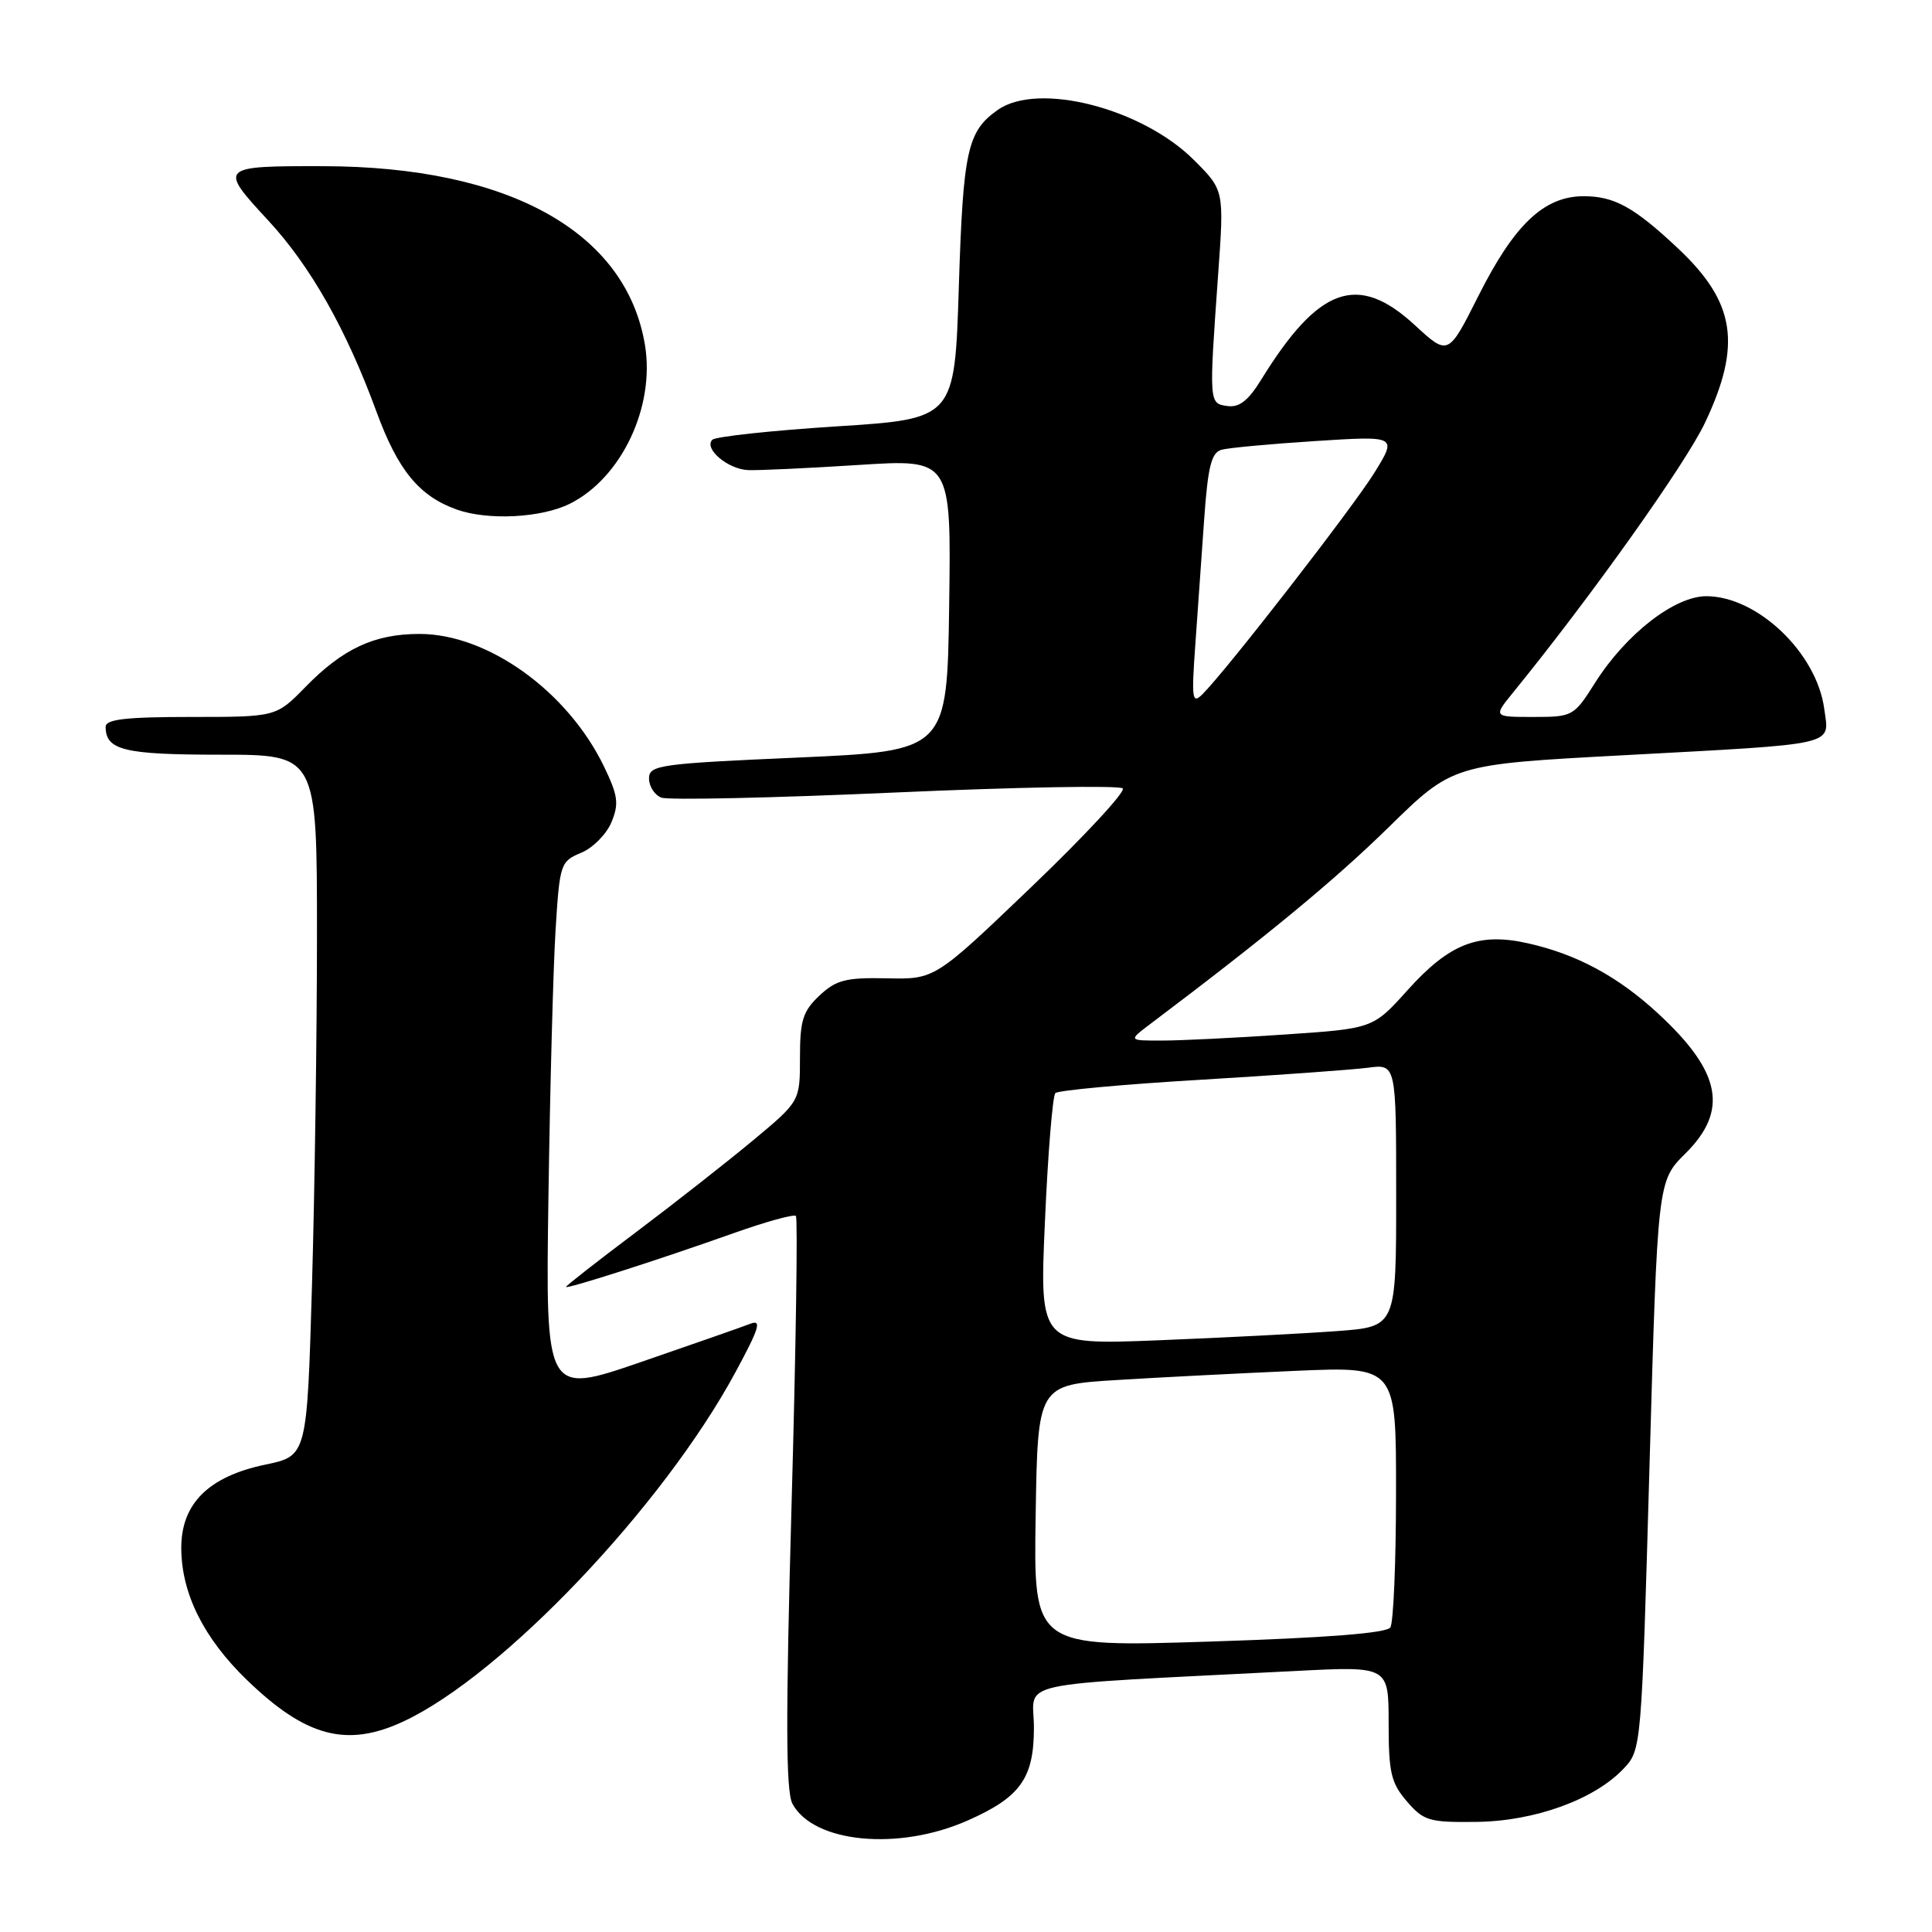 <?xml version="1.0" encoding="UTF-8" standalone="no"?>
<!DOCTYPE svg PUBLIC "-//W3C//DTD SVG 1.1//EN" "http://www.w3.org/Graphics/SVG/1.1/DTD/svg11.dtd" >
<svg xmlns="http://www.w3.org/2000/svg" xmlns:xlink="http://www.w3.org/1999/xlink" version="1.1" viewBox="0 0 256 256">
 <g >
 <path fill="currentColor"
d=" M 128.21 241.23 C 135.21 238.14 137.00 235.63 137.00 228.93 C 137.00 222.56 133.12 223.40 171.75 221.41 C 184.00 220.78 184.00 220.78 184.00 228.33 C 184.00 234.88 184.32 236.26 186.42 238.69 C 188.65 241.28 189.37 241.49 195.67 241.41 C 203.40 241.31 211.29 238.44 215.15 234.34 C 217.49 231.86 217.51 231.64 218.57 194.17 C 219.64 156.50 219.64 156.50 223.32 152.85 C 229.08 147.14 228.07 142.01 219.68 134.27 C 214.37 129.37 208.92 126.44 202.45 124.99 C 195.91 123.52 192.06 125.02 186.50 131.21 C 181.93 136.29 181.93 136.29 170.22 137.08 C 163.77 137.52 156.47 137.88 154.00 137.88 C 149.50 137.89 149.50 137.89 152.41 135.69 C 167.88 124.03 176.81 116.66 184.00 109.62 C 192.50 101.29 192.50 101.29 215.00 100.08 C 243.98 98.51 242.38 98.88 241.72 93.91 C 240.72 86.51 232.87 79.01 226.10 79.00 C 221.88 79.00 215.44 84.02 211.35 90.48 C 208.55 94.91 208.40 95.00 203.18 95.00 C 197.86 95.00 197.86 95.00 200.50 91.75 C 210.79 79.11 223.35 61.46 225.93 56.00 C 230.82 45.65 229.95 40.05 222.33 32.90 C 216.53 27.45 213.91 26.00 209.85 26.00 C 204.60 26.00 200.66 29.73 195.89 39.22 C 191.90 47.16 191.90 47.16 187.47 43.08 C 179.92 36.12 174.74 37.95 167.12 50.30 C 165.40 53.09 164.20 54.03 162.63 53.80 C 160.19 53.46 160.19 53.48 161.41 36.35 C 162.21 25.21 162.21 25.21 158.22 21.22 C 151.34 14.34 137.57 10.81 132.23 14.55 C 128.18 17.39 127.62 19.89 127.05 38.00 C 126.50 55.50 126.50 55.50 110.83 56.50 C 102.21 57.05 94.82 57.85 94.39 58.27 C 93.22 59.45 96.45 62.18 99.13 62.29 C 100.44 62.35 107.02 62.04 113.77 61.61 C 126.04 60.82 126.04 60.82 125.77 80.16 C 125.50 99.50 125.50 99.50 105.75 100.38 C 87.30 101.19 86.00 101.38 86.00 103.16 C 86.00 104.21 86.74 105.35 87.64 105.69 C 88.53 106.04 102.49 105.73 118.65 105.01 C 134.81 104.29 148.37 104.05 148.77 104.47 C 149.17 104.89 143.74 110.75 136.69 117.50 C 123.88 129.77 123.88 129.77 117.52 129.63 C 112.06 129.52 110.80 129.84 108.58 131.92 C 106.38 133.99 106.00 135.21 106.00 140.14 C 106.00 145.93 106.00 145.93 99.75 151.13 C 96.31 153.99 89.34 159.46 84.25 163.29 C 79.16 167.11 75.00 170.37 75.00 170.52 C 75.00 170.86 87.25 166.94 97.24 163.39 C 101.49 161.88 105.19 160.86 105.46 161.12 C 105.72 161.39 105.47 178.53 104.89 199.22 C 104.10 227.57 104.12 237.36 105.00 239.00 C 107.78 244.20 119.05 245.29 128.21 241.23 Z  M 53.50 228.08 C 66.60 221.95 87.88 199.56 97.46 181.81 C 100.62 175.97 100.97 174.80 99.41 175.41 C 98.36 175.82 91.83 178.10 84.89 180.49 C 72.29 184.82 72.29 184.82 72.67 158.66 C 72.88 144.27 73.30 128.38 73.61 123.34 C 74.16 114.44 74.26 114.14 77.00 113.00 C 78.56 112.36 80.36 110.53 81.02 108.95 C 82.04 106.49 81.89 105.41 80.02 101.54 C 75.20 91.59 64.63 84.00 55.59 84.00 C 49.61 84.00 45.44 85.94 40.47 91.03 C 36.59 95.00 36.59 95.00 25.30 95.00 C 16.69 95.00 14.00 95.31 14.00 96.30 C 14.00 99.41 16.44 100.00 29.20 100.00 C 42.00 100.00 42.00 100.00 42.00 123.84 C 42.00 136.95 41.70 157.86 41.34 170.30 C 40.68 192.92 40.68 192.92 35.16 194.07 C 27.62 195.64 23.99 199.26 24.02 205.17 C 24.05 211.16 26.99 217.05 32.68 222.57 C 40.52 230.17 45.97 231.61 53.50 228.08 Z  M 75.50 66.75 C 82.35 63.34 86.82 53.90 85.46 45.71 C 82.97 30.71 67.40 22.06 42.83 22.02 C 29.05 21.99 28.95 22.10 35.53 29.20 C 41.16 35.28 45.88 43.63 49.88 54.54 C 52.72 62.30 55.53 65.73 60.50 67.51 C 64.64 68.99 71.72 68.63 75.50 66.75 Z  M 137.23 200.88 C 137.50 183.50 137.50 183.50 148.00 182.86 C 153.78 182.50 164.46 181.96 171.75 181.64 C 185.00 181.07 185.00 181.07 184.98 197.78 C 184.98 206.98 184.64 215.01 184.23 215.64 C 183.74 216.40 175.81 217.02 160.23 217.52 C 136.95 218.26 136.95 218.26 137.23 200.88 Z  M 138.46 161.86 C 138.85 152.86 139.48 145.20 139.84 144.84 C 140.20 144.48 148.82 143.68 159.00 143.08 C 169.18 142.47 179.19 141.75 181.25 141.48 C 185.00 140.98 185.00 140.98 185.00 158.38 C 185.00 175.79 185.00 175.79 177.25 176.37 C 172.99 176.69 162.35 177.24 153.62 177.59 C 137.73 178.22 137.73 178.22 138.46 161.86 Z  M 158.38 85.50 C 158.69 81.10 159.22 73.58 159.56 68.79 C 160.05 61.87 160.51 59.98 161.84 59.60 C 162.75 59.34 168.37 58.82 174.32 58.44 C 185.13 57.75 185.13 57.75 182.12 62.63 C 179.24 67.28 162.50 88.85 159.32 92.00 C 157.97 93.34 157.87 92.64 158.38 85.50 Z "/>
</g>
</svg>
